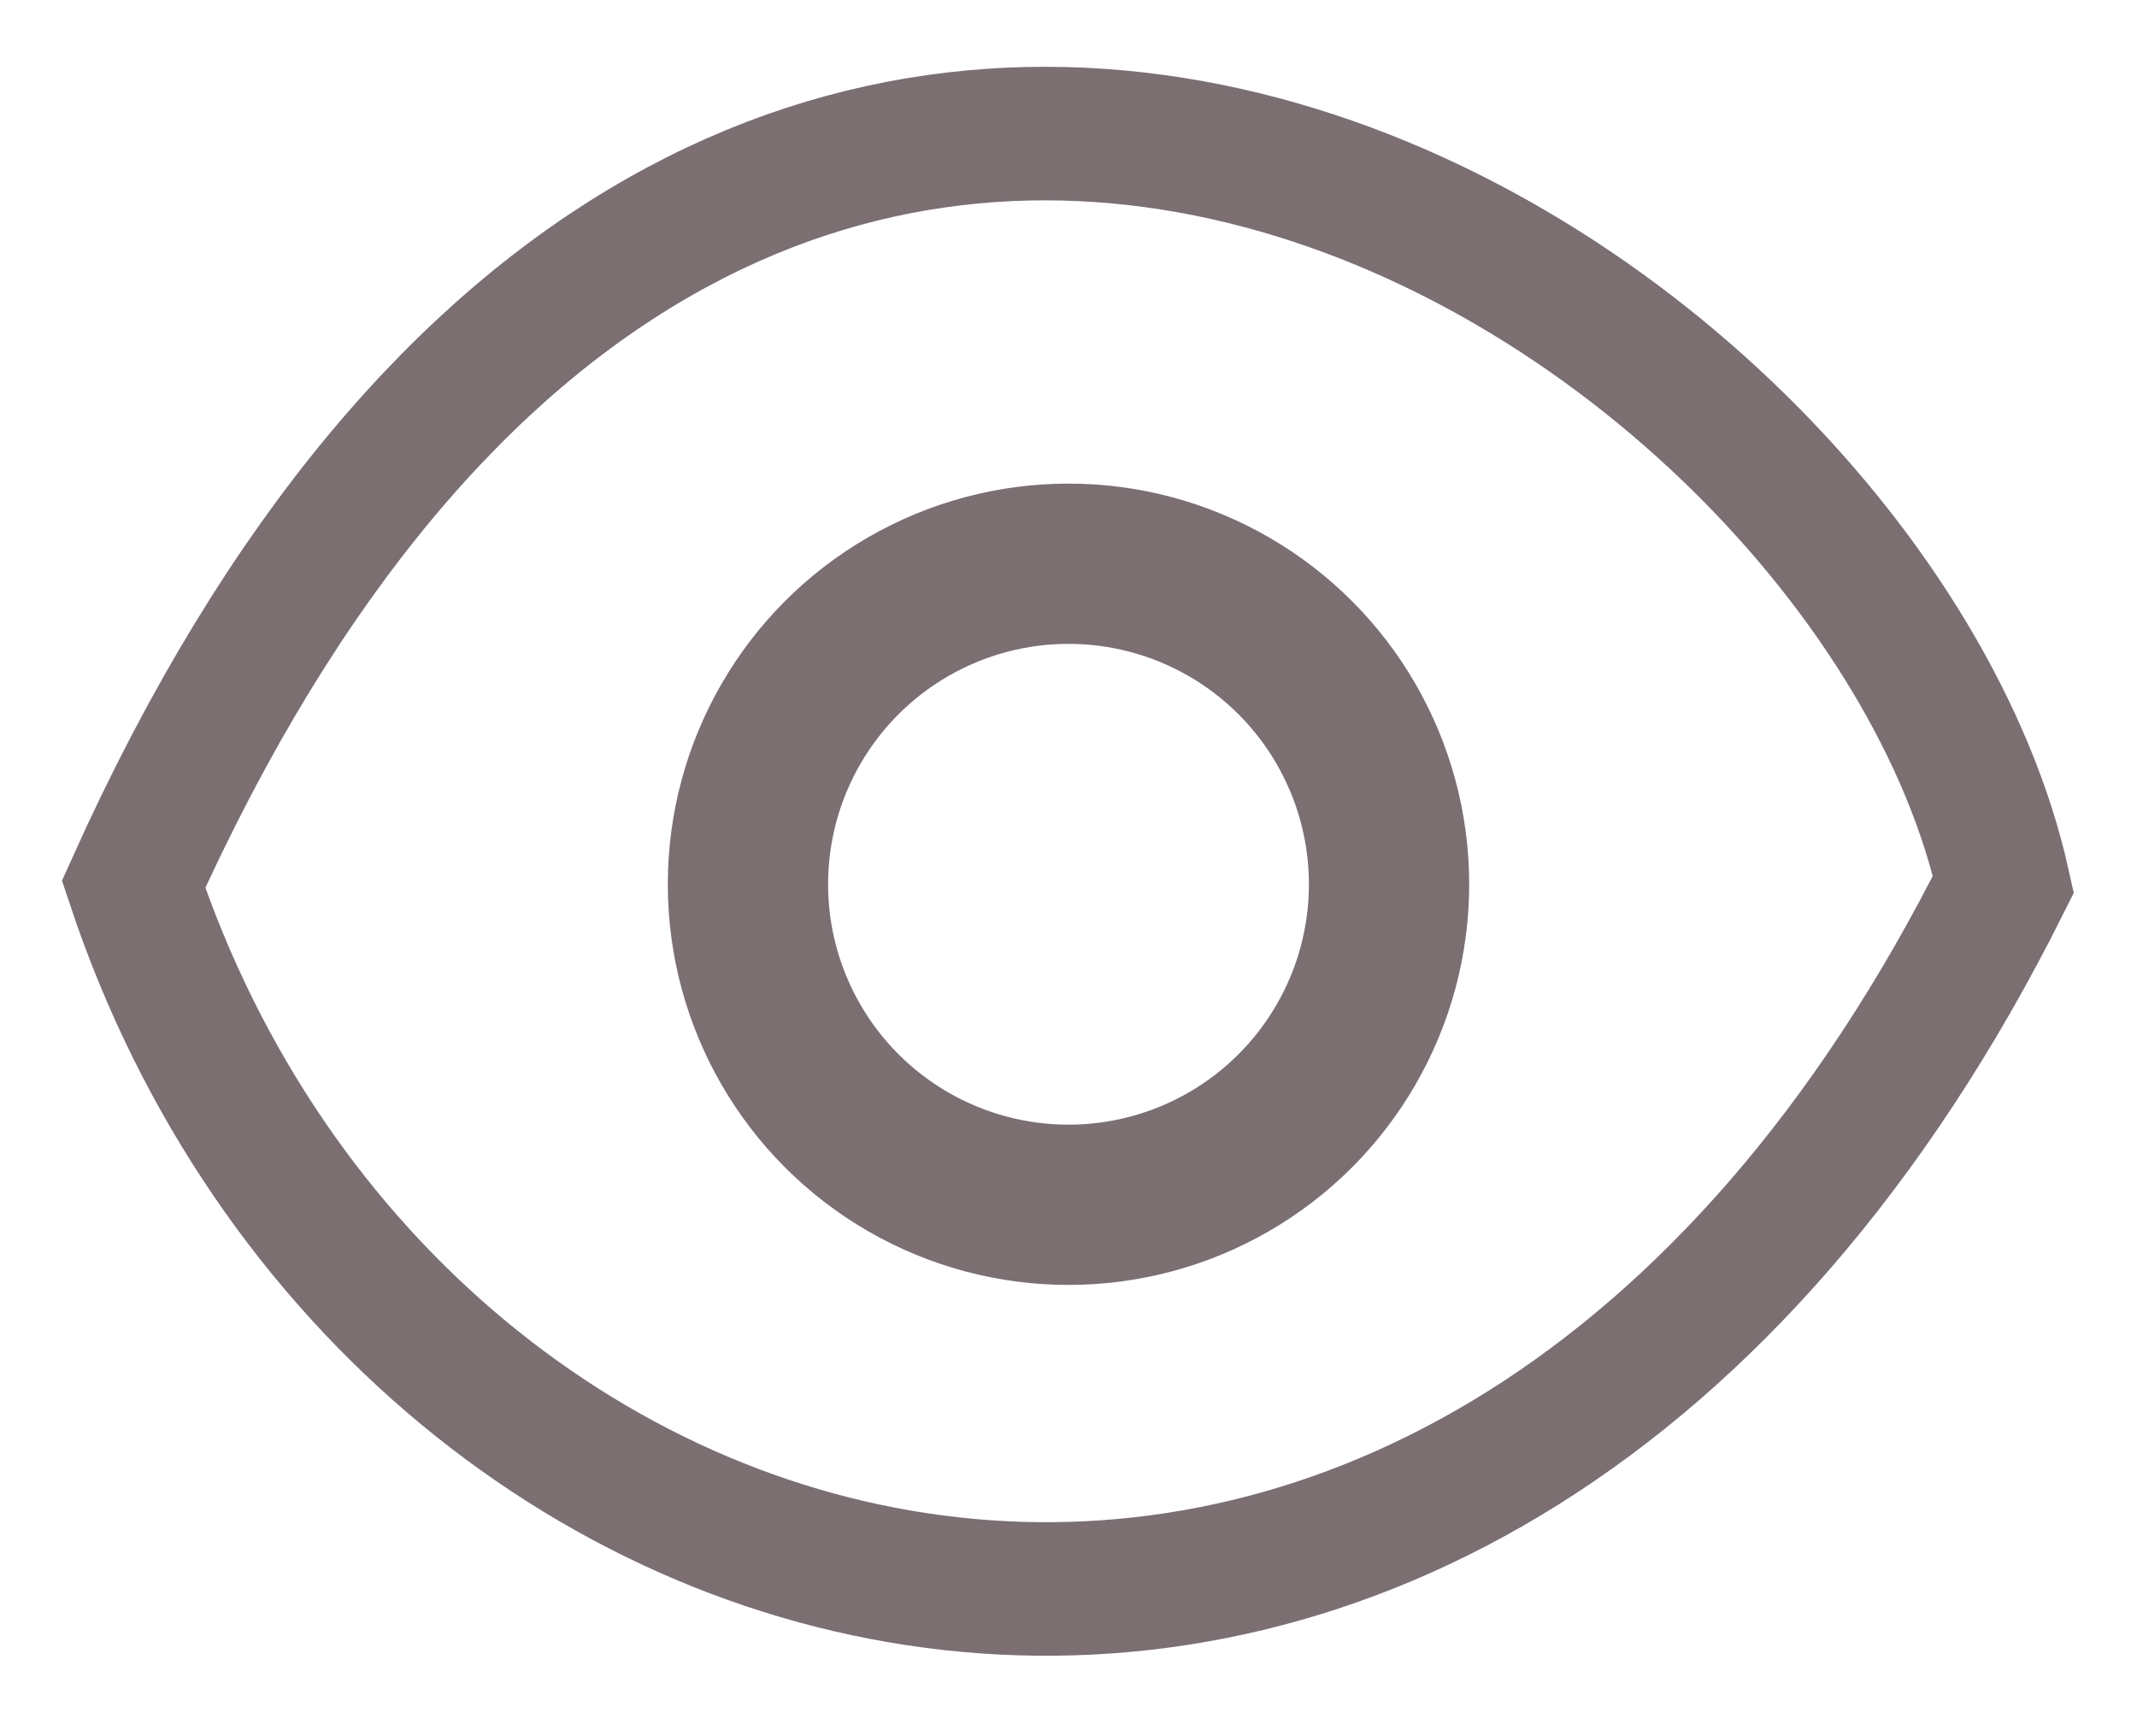 <svg width="16" height="13" viewBox="0 0 16 13" fill="none" xmlns="http://www.w3.org/2000/svg">
<circle cx="8" cy="6.621" r="2.4" stroke="#7B6F72" stroke-width="1.2"/>
<path d="M1 6.621C3 12.621 11 14.621 15 6.621C14 2.121 5.5 -3.379 1 6.621Z" stroke="#7B6F72"/>
</svg>
